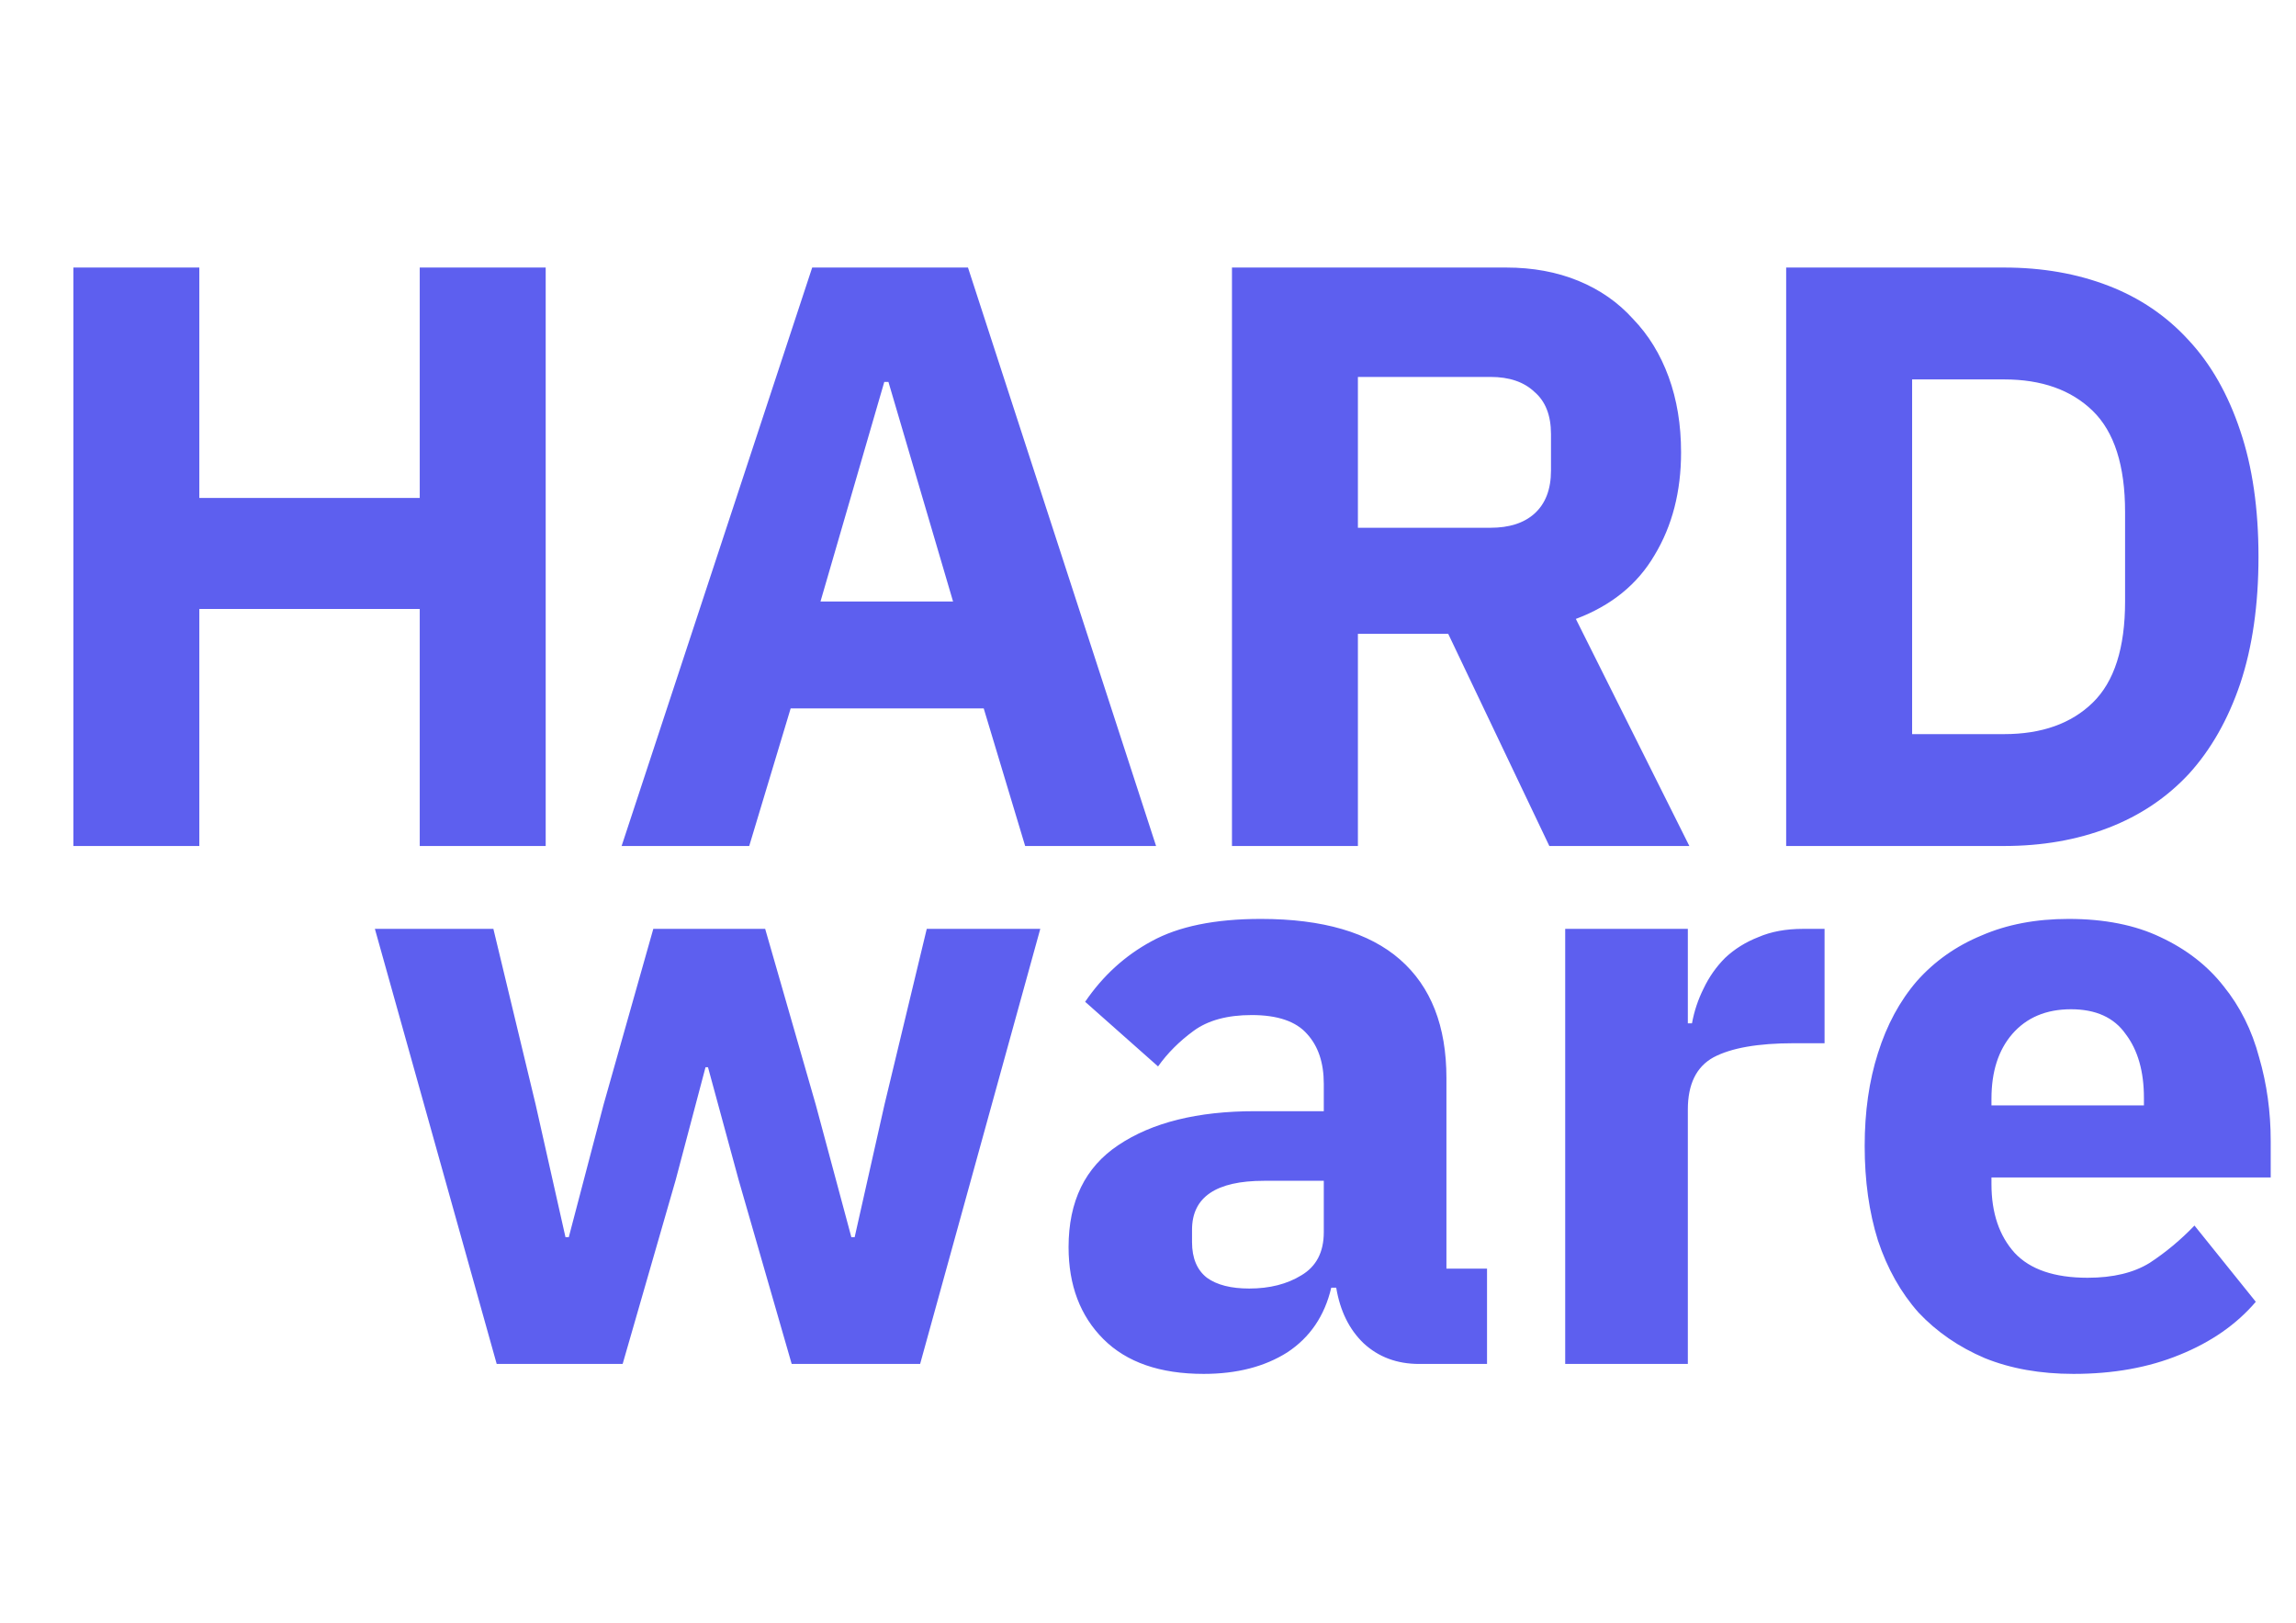 <svg width="133" height="94" viewBox="0 0 133 94" fill="none" xmlns="http://www.w3.org/2000/svg">
<path d="M21.716 53.8H28.58L31.028 63.976L32.756 71.656H32.948L34.964 63.976L37.844 53.8H44.324L47.252 63.976L49.316 71.656H49.508L51.236 63.976L53.684 53.8H60.26L53.3 79H45.86L42.788 68.344L41.012 61.816H40.868L39.14 68.344L36.068 79H28.772L21.716 53.8ZM82.203 79C80.923 79 79.851 78.6 78.987 77.8C78.155 77 77.627 75.928 77.403 74.584H77.115C76.731 76.216 75.883 77.464 74.571 78.328C73.259 79.16 71.643 79.576 69.723 79.576C67.195 79.576 65.259 78.904 63.915 77.56C62.571 76.216 61.899 74.44 61.899 72.232C61.899 69.576 62.859 67.608 64.779 66.328C66.731 65.016 69.371 64.36 72.699 64.36H76.683V62.776C76.683 61.56 76.363 60.6 75.723 59.896C75.083 59.16 74.011 58.792 72.507 58.792C71.099 58.792 69.979 59.096 69.147 59.704C68.315 60.312 67.627 61 67.083 61.768L62.859 58.024C63.883 56.52 65.163 55.352 66.699 54.52C68.267 53.656 70.379 53.224 73.035 53.224C76.619 53.224 79.307 54.008 81.099 55.576C82.891 57.144 83.787 59.432 83.787 62.44V73.48H86.139V79H82.203ZM72.363 74.632C73.547 74.632 74.555 74.376 75.387 73.864C76.251 73.352 76.683 72.52 76.683 71.368V68.392H73.227C70.443 68.392 69.051 69.336 69.051 71.224V71.944C69.051 72.872 69.339 73.56 69.915 74.008C70.491 74.424 71.307 74.632 72.363 74.632ZM90.667 79V53.8H97.771V59.272H98.011C98.139 58.568 98.363 57.896 98.683 57.256C99.003 56.584 99.419 55.992 99.931 55.48C100.475 54.968 101.115 54.568 101.851 54.28C102.587 53.96 103.451 53.8 104.443 53.8H105.691V60.424H103.915C101.835 60.424 100.283 60.696 99.259 61.24C98.267 61.784 97.771 62.792 97.771 64.264V79H90.667ZM120.111 79.576C118.191 79.576 116.479 79.272 114.975 78.664C113.471 78.024 112.191 77.144 111.135 76.024C110.111 74.872 109.327 73.48 108.783 71.848C108.271 70.216 108.015 68.392 108.015 66.376C108.015 64.392 108.271 62.6 108.783 61C109.295 59.368 110.047 57.976 111.039 56.824C112.063 55.672 113.311 54.792 114.783 54.184C116.255 53.544 117.935 53.224 119.823 53.224C121.903 53.224 123.679 53.576 125.151 54.28C126.655 54.984 127.871 55.928 128.799 57.112C129.759 58.296 130.447 59.672 130.863 61.24C131.311 62.776 131.535 64.392 131.535 66.088V68.2H115.359V68.584C115.359 70.248 115.807 71.576 116.703 72.568C117.599 73.528 119.007 74.008 120.927 74.008C122.399 74.008 123.599 73.72 124.527 73.144C125.455 72.536 126.319 71.816 127.119 70.984L130.671 75.4C129.551 76.712 128.079 77.736 126.255 78.472C124.463 79.208 122.415 79.576 120.111 79.576ZM119.967 58.456C118.527 58.456 117.391 58.936 116.559 59.896C115.759 60.824 115.359 62.072 115.359 63.64V64.024H124.191V63.592C124.191 62.056 123.839 60.824 123.135 59.896C122.463 58.936 121.407 58.456 119.967 58.456Z" fill="#5D5FEF"/>
<path d="M24.314 35.272H11.546V49H4.25V15.496H11.546V28.84H24.314V15.496H31.61V49H24.314V35.272ZM59.384 49L56.984 41.032H45.8L43.4 49H36.008L47.048 15.496H56.072L66.968 49H59.384ZM51.464 22.12H51.224L47.528 34.84H55.208L51.464 22.12ZM78.659 49H71.364V15.496H87.251C88.787 15.496 90.18 15.752 91.427 16.264C92.675 16.776 93.731 17.512 94.596 18.472C95.492 19.4 96.18 20.52 96.659 21.832C97.139 23.144 97.379 24.6 97.379 26.2C97.379 28.472 96.868 30.456 95.844 32.152C94.852 33.848 93.332 35.08 91.284 35.848L97.859 49H89.748L83.891 36.712H78.659V49ZM86.34 30.568C87.427 30.568 88.275 30.296 88.883 29.752C89.523 29.176 89.844 28.344 89.844 27.256V25.144C89.844 24.056 89.523 23.24 88.883 22.696C88.275 22.12 87.427 21.832 86.34 21.832H78.659V30.568H86.34ZM103.467 15.496H116.091C118.299 15.496 120.315 15.848 122.139 16.552C123.963 17.256 125.515 18.312 126.795 19.72C128.075 21.096 129.067 22.84 129.771 24.952C130.475 27.032 130.827 29.464 130.827 32.248C130.827 35.032 130.475 37.48 129.771 39.592C129.067 41.672 128.075 43.416 126.795 44.824C125.515 46.2 123.963 47.24 122.139 47.944C120.315 48.648 118.299 49 116.091 49H103.467V15.496ZM116.091 42.52C118.267 42.52 119.979 41.912 121.227 40.696C122.475 39.48 123.099 37.528 123.099 34.84V29.656C123.099 26.968 122.475 25.016 121.227 23.8C119.979 22.584 118.267 21.976 116.091 21.976H110.763V42.52H116.091Z" fill="#5D5FEF"/>
</svg>
